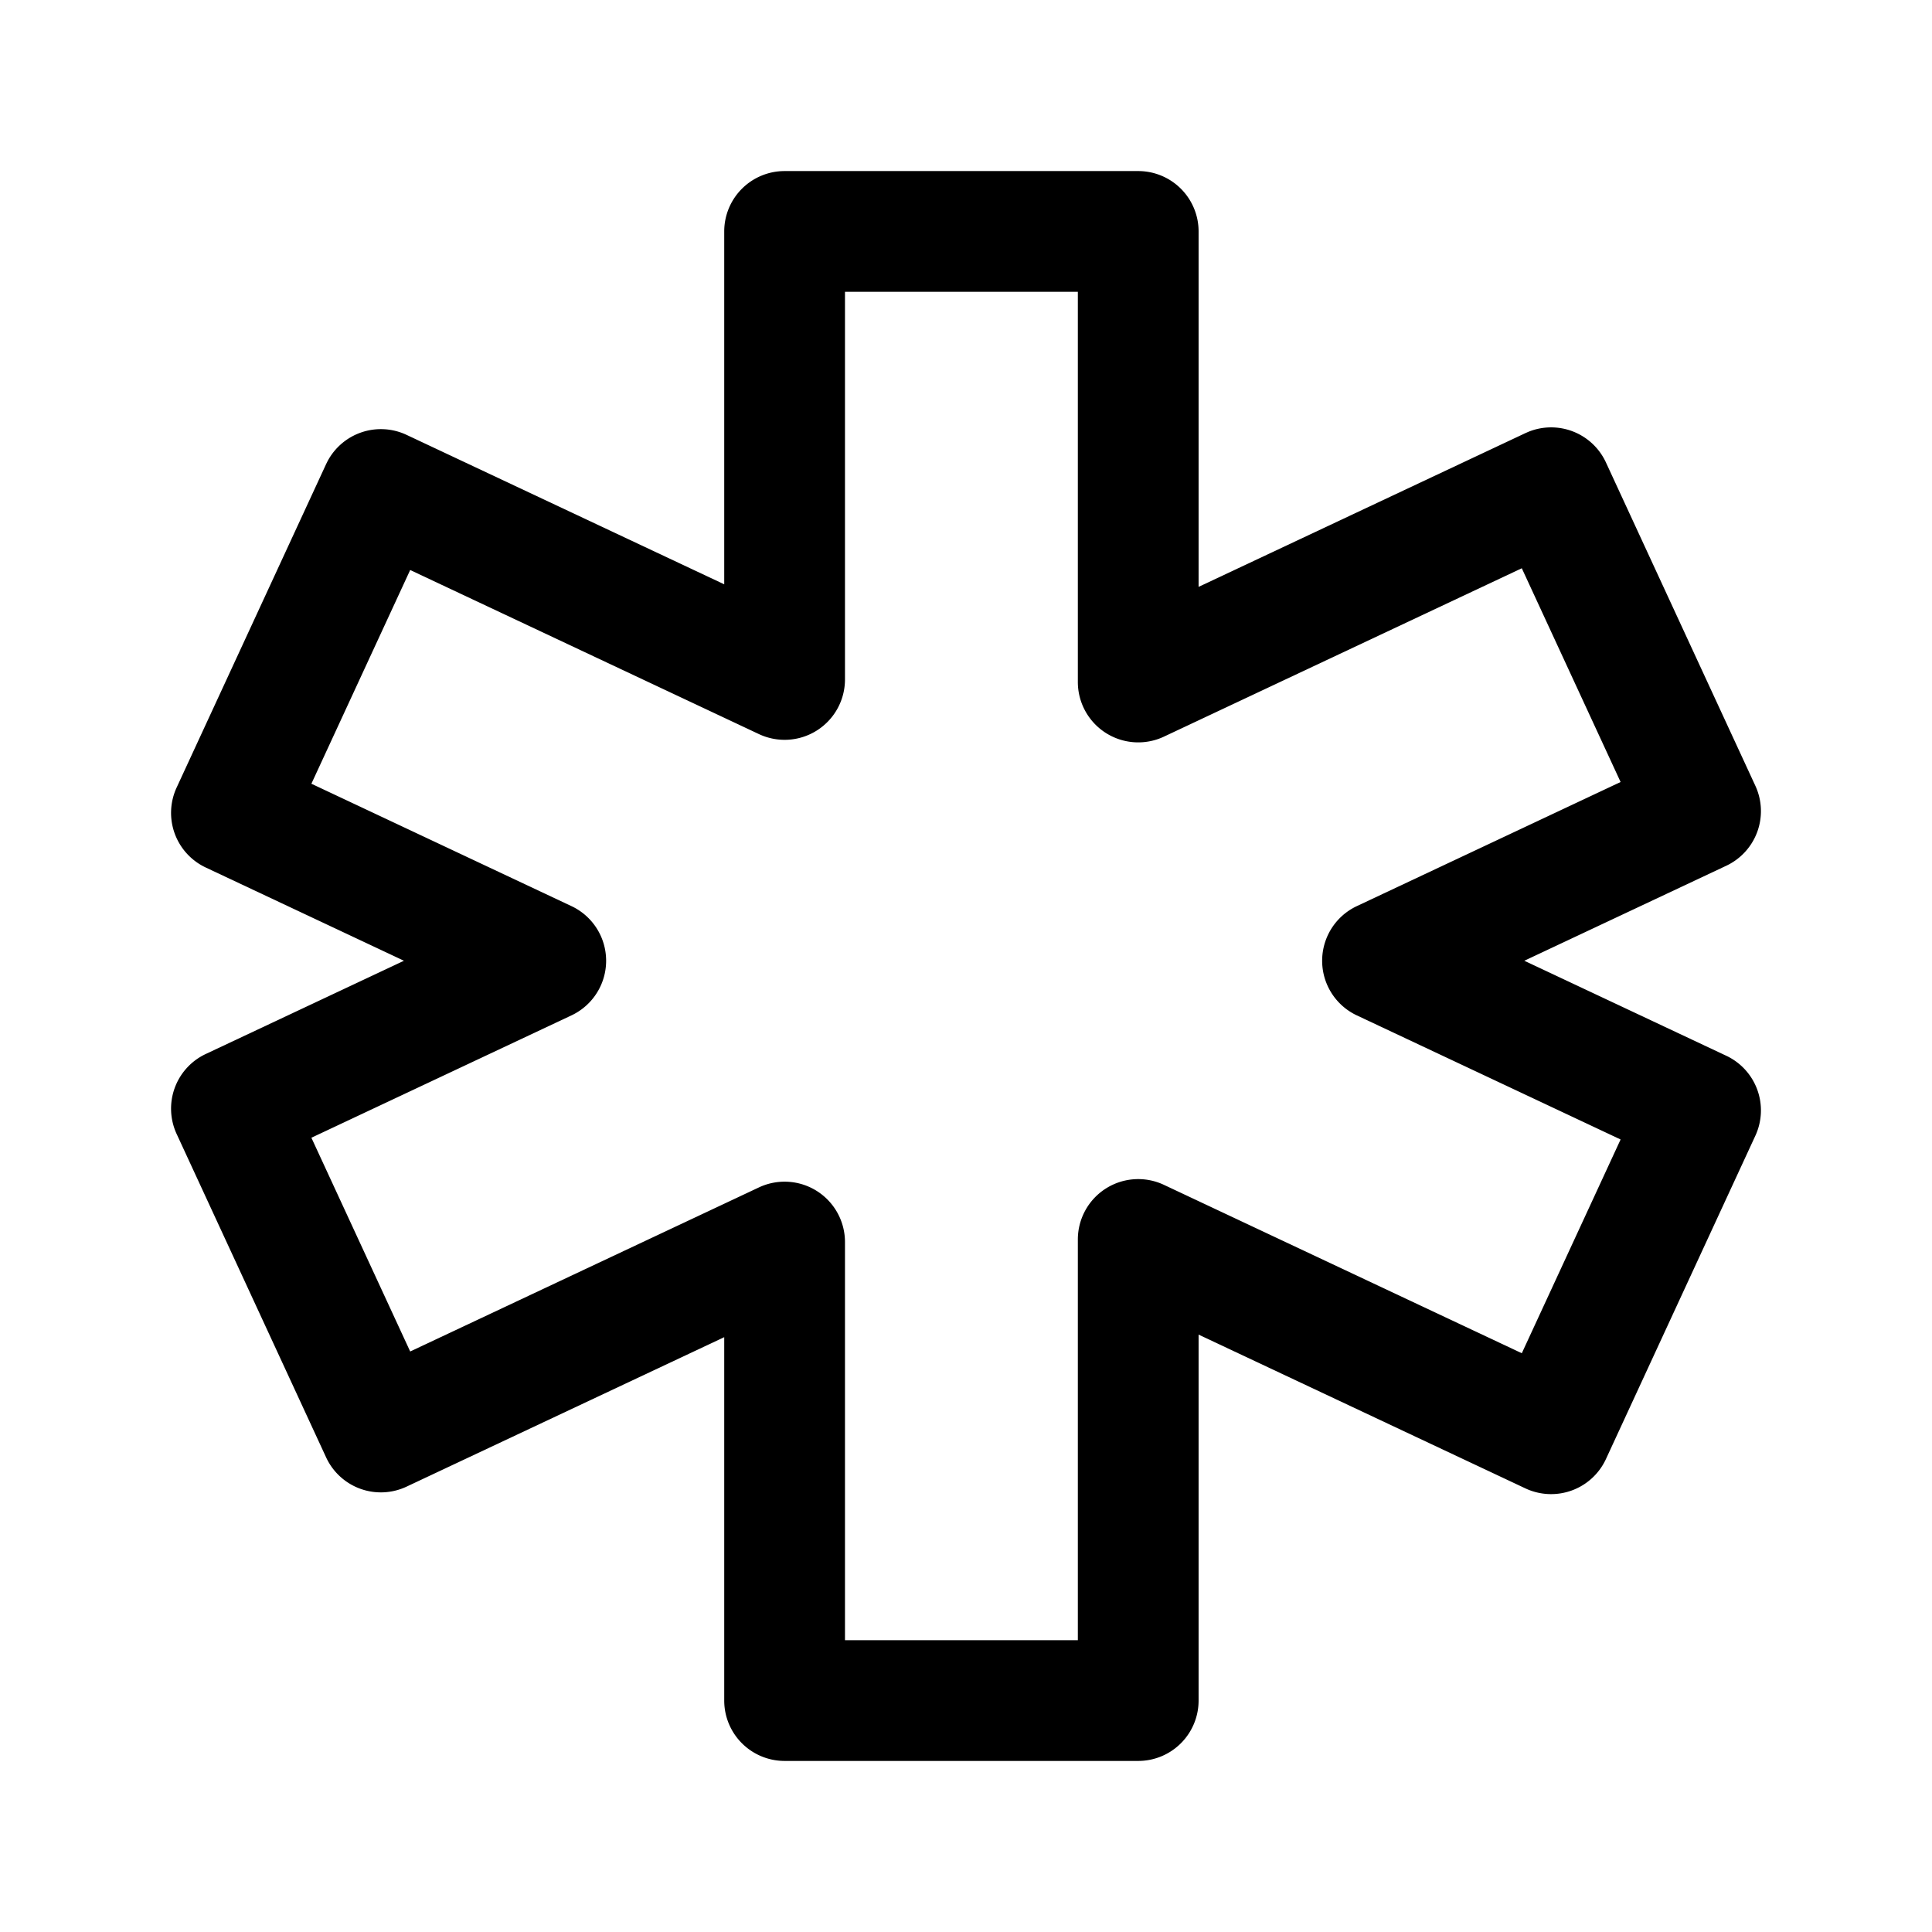 <svg width="192" height="192" fill="none" xmlns="http://www.w3.org/2000/svg"><path d="M113.115 17a6 6 0 0 1 6 6v35.323l32.479-15.28.273-.12a6 6 0 0 1 7.728 3.032l14.851 32.136a6 6 0 0 1-2.891 7.946l-20.07 9.441 20.07 9.442a6 6 0 0 1 2.891 7.946l-14.851 32.136a6.003 6.003 0 0 1-8.001 2.912l-32.479-15.282V169a6 6 0 0 1-6 6H77.973a6 6 0 0 1-6-6v-36.113l-31.567 14.852a5.996 5.996 0 0 1-8-2.912l-14.852-32.135a6 6 0 0 1 2.891-7.946l19.699-9.267-19.699-9.268a6 6 0 0 1-2.891-7.946L32.405 46.13l.133-.269a6 6 0 0 1 7.868-2.643l31.567 14.85V23a6 6 0 0 1 6-6h35.142ZM83.973 67.522a6 6 0 0 1-8.555 5.43L40.764 56.647l-9.818 21.24L56.792 90.05a6 6 0 0 1 0 10.857l-25.846 12.16 9.818 21.242 34.654-16.304a6 6 0 0 1 8.555 5.429V163h23.142v-39.821a6.003 6.003 0 0 1 2.785-5.067 6.004 6.004 0 0 1 5.77-.363l35.565 16.734 9.818-21.242-26.215-12.334a6 6 0 0 1 0-10.857l26.215-12.335-9.818-21.242-35.565 16.734a6.002 6.002 0 0 1-8.555-5.43V29H83.973v38.522Z" fill="#000"/></svg>
